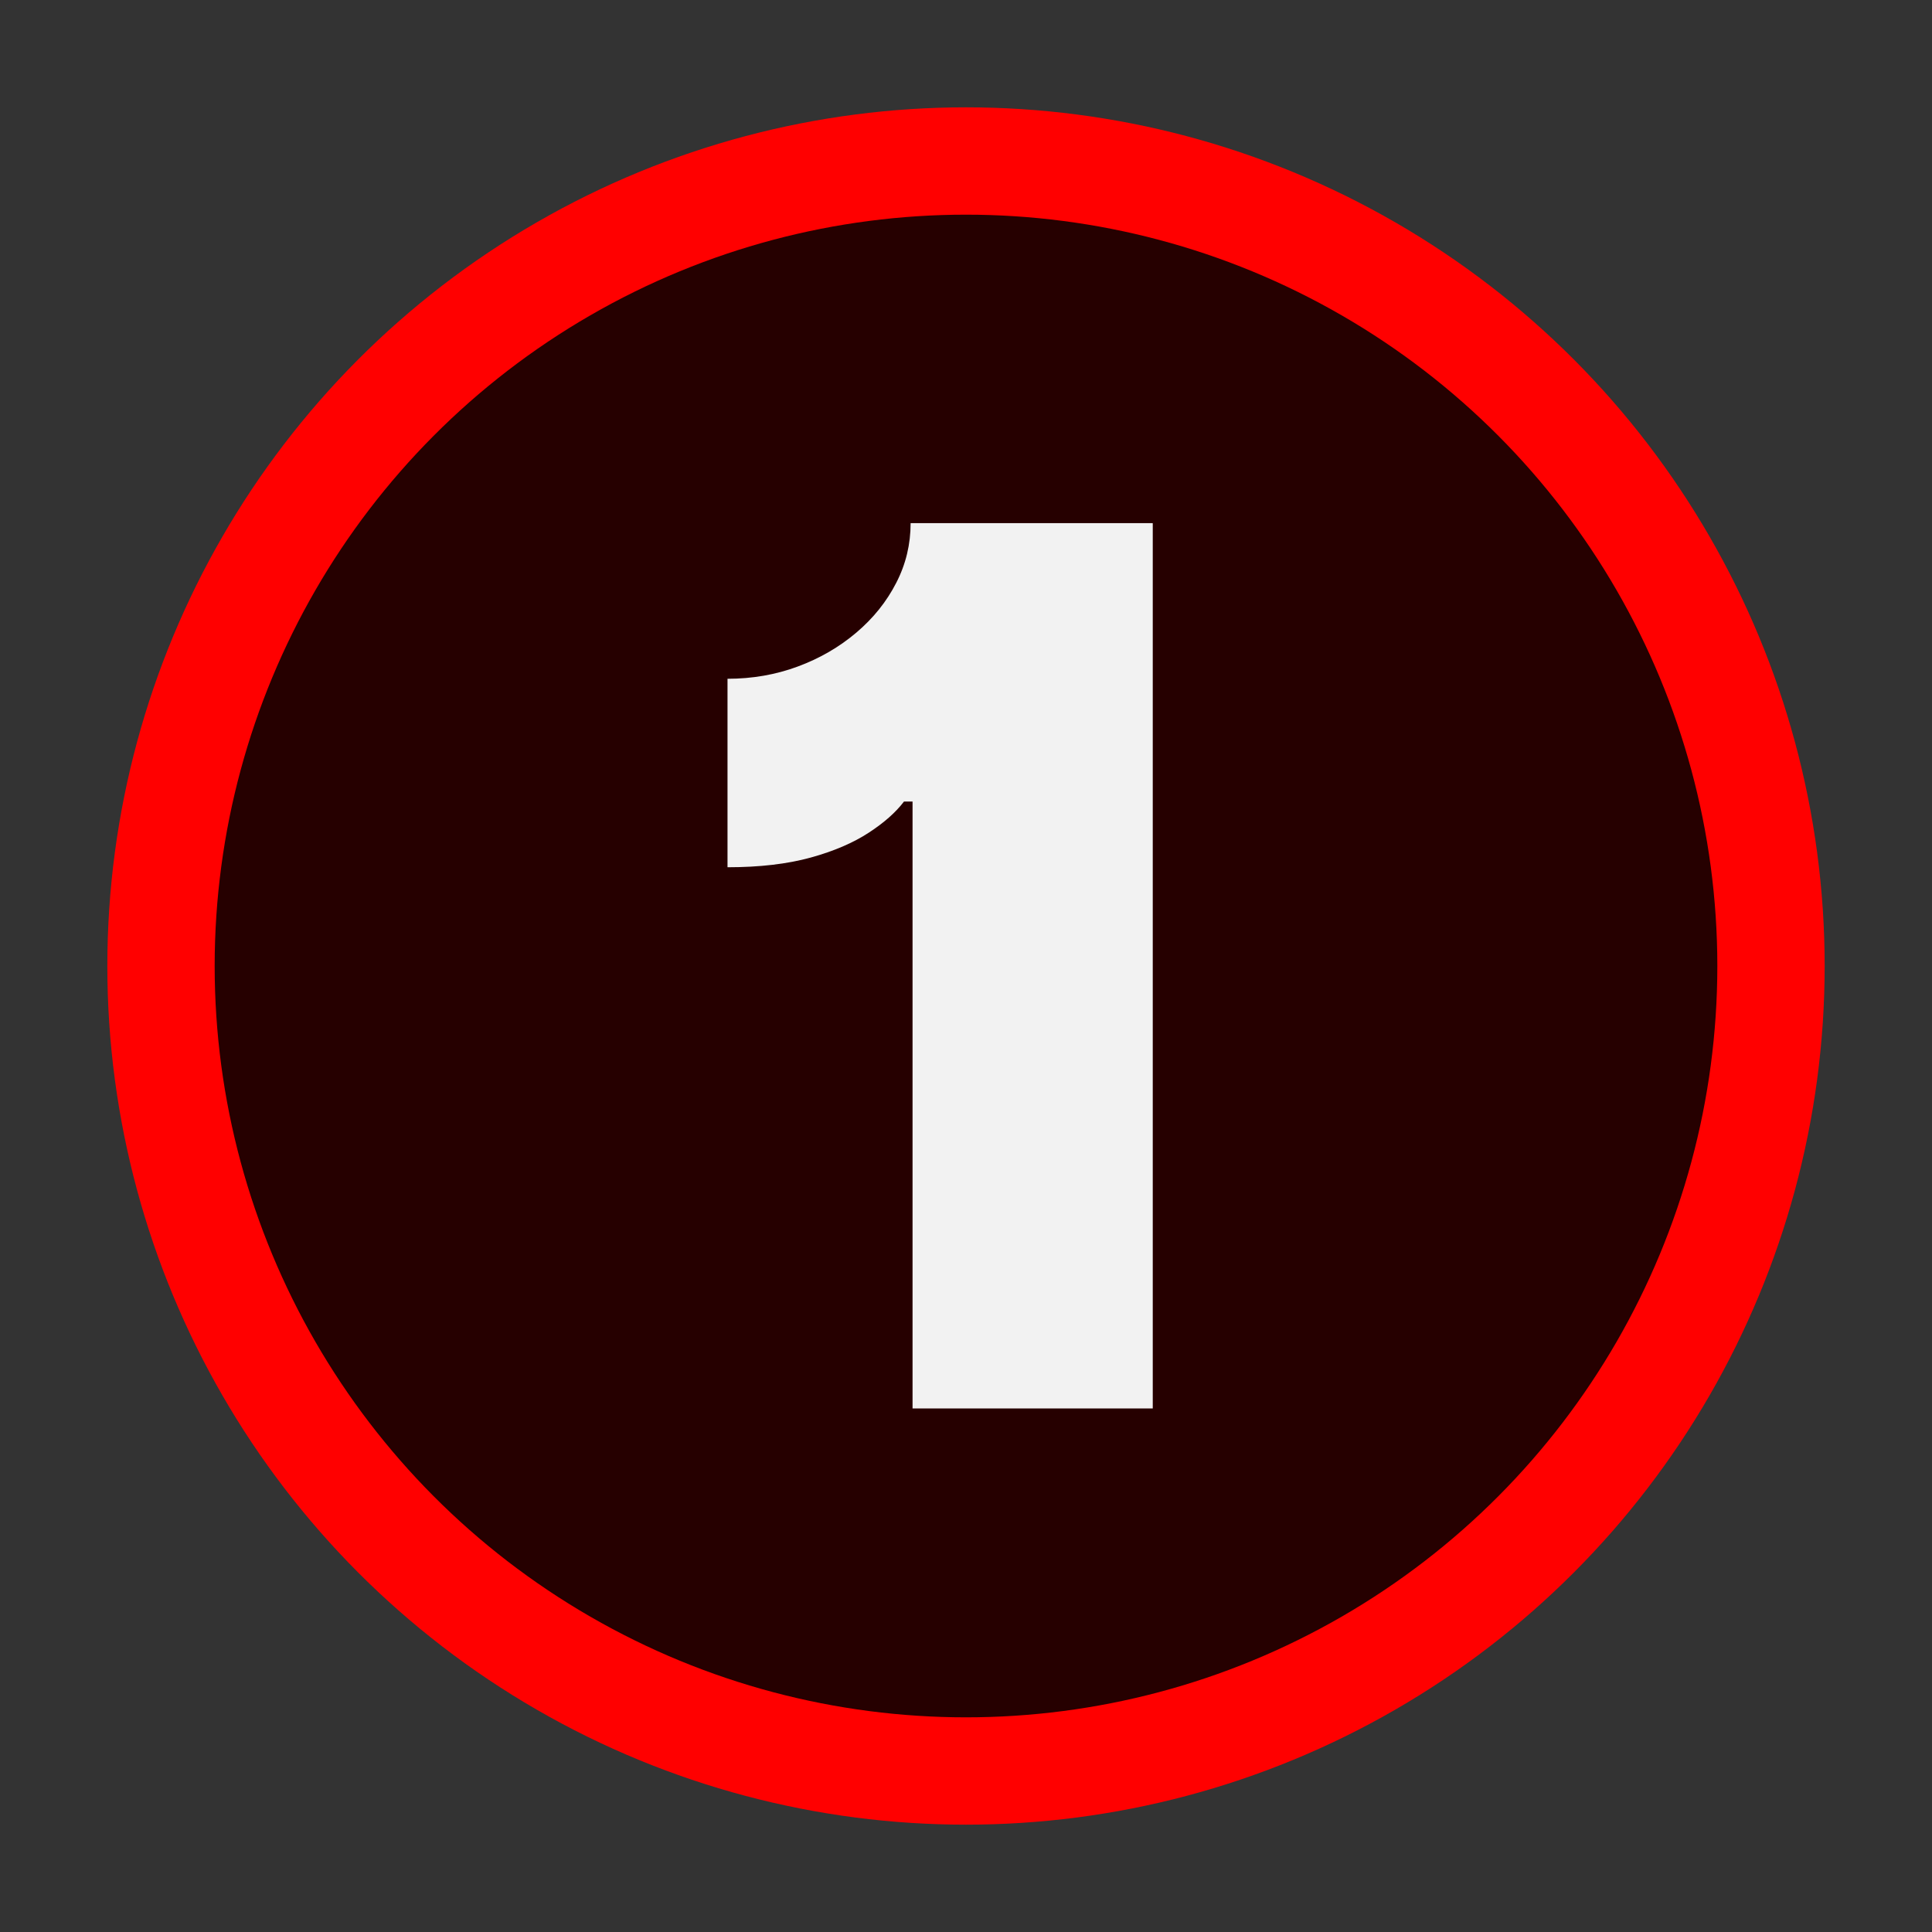 <?xml version="1.0" encoding="UTF-8"?>
<svg id="Layer_2" data-name="Layer 2" xmlns="http://www.w3.org/2000/svg" viewBox="0 0 90 90">
  <rect x="0" y="0" width="90" height="90" fill="#333333" stroke="none"/>
  <defs>
    <style>
      .cls-1 {
        fill: red;
      }

      .cls-1, .cls-2, .cls-3, .cls-4 {
        stroke-width: 0px;
      }

      .cls-2 {
        fill: none;
      }

      .cls-3 {
        fill: #f2f2f2;
      }

      .cls-4 {
        opacity: .85;
      }
    </style>
  </defs>
  <g id="Layer_1-2" data-name="Layer 1">
    <g>
      <circle class="cls-1" cx="45" cy="45" r="40"/>
      <circle class="cls-4" cx="45" cy="45" r="35"/>
      <path class="cls-3" d="m53.7,24.38v41.23h-11.19v-28.27h-.4c-.38.5-.92.98-1.64,1.45-.72.47-1.62.86-2.71,1.16-1.09.3-2.38.45-3.87.45v-8.78c1.15,0,2.25-.19,3.27-.57,1.03-.38,1.94-.91,2.73-1.58.79-.67,1.41-1.44,1.86-2.32.45-.87.67-1.8.67-2.78h11.27Z"/>
      <rect class="cls-2" width="90" height="90"/>
    </g>
  </g>
</svg>